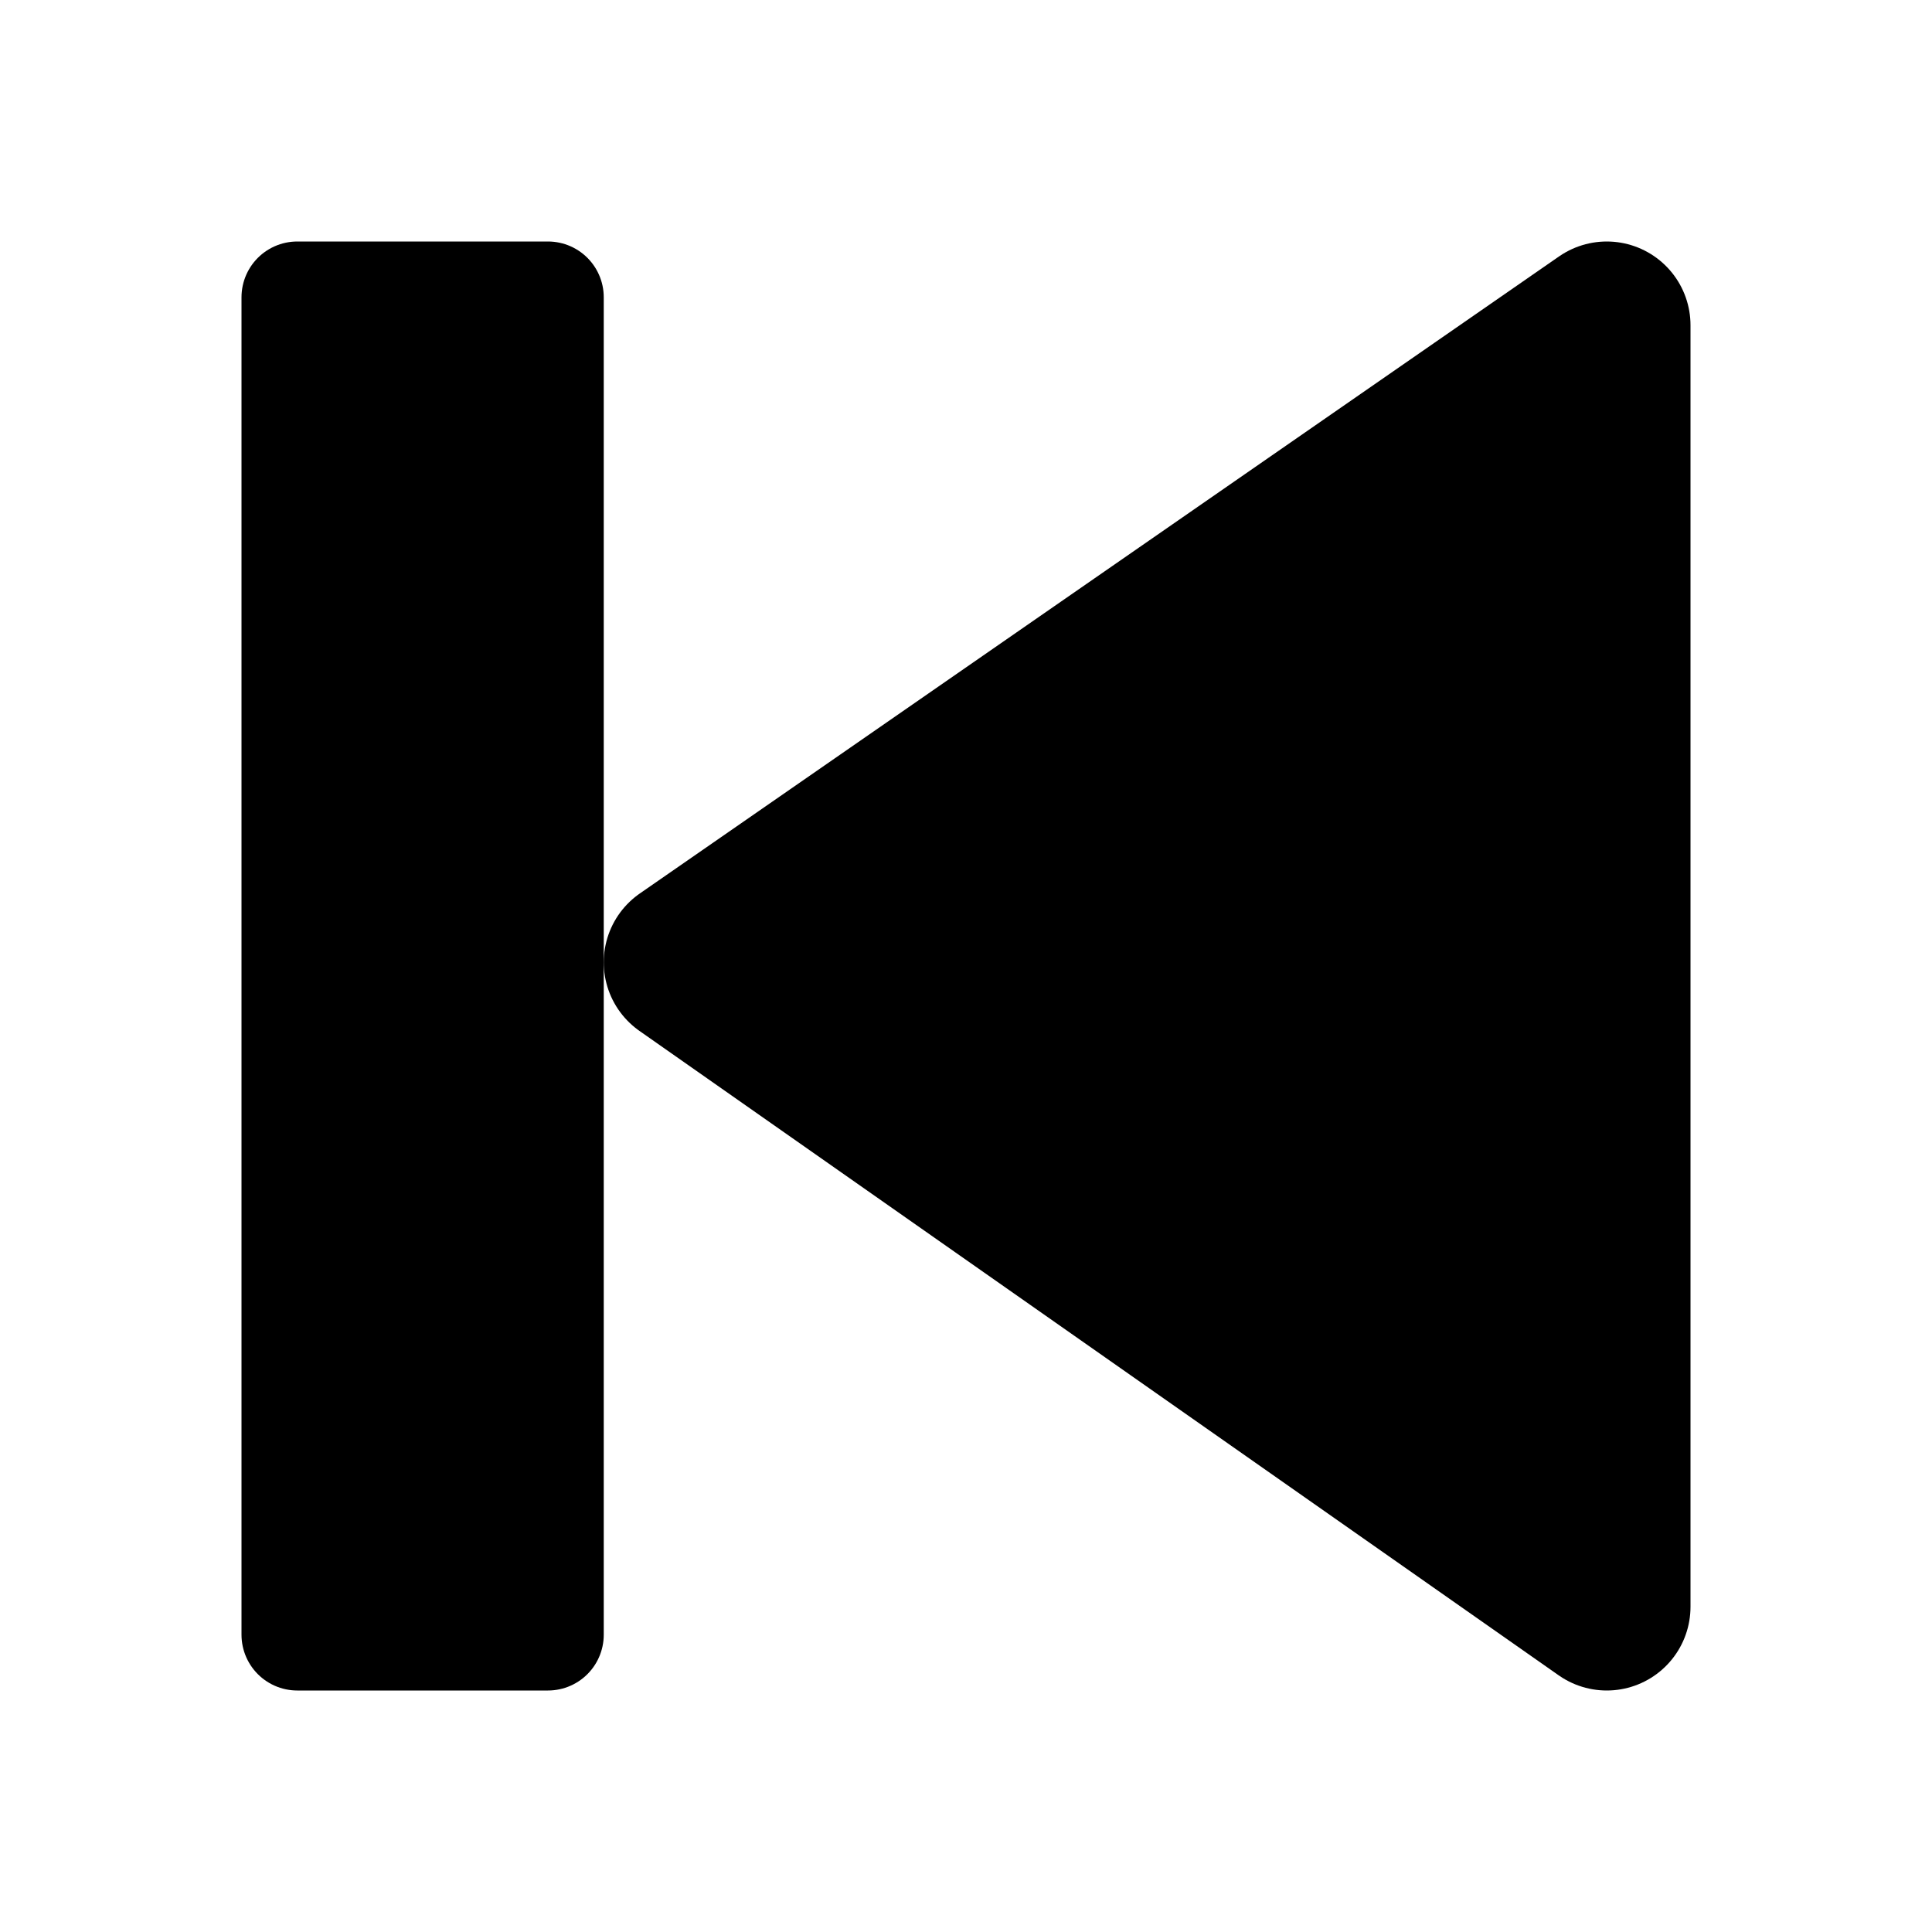 <?xml version="1.0" encoding="UTF-8" standalone="no"?>
<!-- Created with Inkscape (http://www.inkscape.org/) -->

<svg
   xmlns:osb="http://www.openswatchbook.org/uri/2009/osb"
   xmlns:dc="http://purl.org/dc/elements/1.1/"
   xmlns:cc="http://creativecommons.org/ns#"
   xmlns:rdf="http://www.w3.org/1999/02/22-rdf-syntax-ns#"
   xmlns:svg="http://www.w3.org/2000/svg"
   xmlns="http://www.w3.org/2000/svg"
   xmlns:sodipodi="http://sodipodi.sourceforge.net/DTD/sodipodi-0.dtd"
   xmlns:inkscape="http://www.inkscape.org/namespaces/inkscape"
   width="32"
   height="32"
   id="svg2"
   inkscape:label="Pozadí"
   version="1.1"
   inkscape:version="0.48.2 r9819"
   sodipodi:docname="modern-lastt4.svg">
  <defs
     id="defs3">
    <linearGradient
       id="linearGradient10842">
      <stop
         style="stop-color:#ffffff;stop-opacity:0.941;"
         offset="0"
         id="stop10844" />
      <stop
         id="stop10850"
         offset="0"
         style="stop-color:#ffffff;stop-opacity:0.498;" />
      <stop
         style="stop-color:#ffffff;stop-opacity:0.941;"
         offset="1"
         id="stop10846" />
    </linearGradient>
    <linearGradient
       id="linearGradient9386">
      <stop
         style="stop-color:#ffffff;stop-opacity:1;"
         offset="0"
         id="stop9388" />
      <stop
         id="stop9396"
         offset="0.25"
         style="stop-color:#ffffff;stop-opacity:0.749;" />
      <stop
         id="stop9394"
         offset="0.5"
         style="stop-color:#ffffff;stop-opacity:0.498;" />
      <stop
         style="stop-color:#ffffff;stop-opacity:0;"
         offset="1"
         id="stop9390" />
    </linearGradient>
    <linearGradient
       id="linearGradient3756"
       osb:paint="gradient">
      <stop
         style="stop-color:#3f3f3f;stop-opacity:0.624;"
         offset="0"
         id="stop3758" />
      <stop
         id="stop3776"
         offset="0.5"
         style="stop-color:#1f1f1f;stop-opacity:0.624;" />
      <stop
         id="stop3774"
         offset="0.5"
         style="stop-color:#000000;stop-opacity:0.624;" />
      <stop
         style="stop-color:#5f5f5f;stop-opacity:0.624;"
         offset="1"
         id="stop3760" />
    </linearGradient>
    <filter
       id="filter3982"
       inkscape:label="Glow"
       inkscape:menu="Shadows and Glows"
       inkscape:menu-tooltip="Glow of object's own color at the edges"
       color-interpolation-filters="sRGB">
      <feGaussianBlur
         id="feGaussianBlur3984"
         stdDeviation="5"
         result="result91" />
      <feComposite
         id="feComposite3986"
         in2="result91"
         in="SourceGraphic"
         operator="over" />
    </filter>
  </defs>
  <sodipodi:namedview
     id="base"
     pagecolor="#ffffff"
     bordercolor="#666666"
     borderopacity="1.0"
     inkscape:pageopacity="0.0"
     inkscape:pageshadow="2"
     inkscape:zoom="22.4"
     inkscape:cx="15.706135"
     inkscape:cy="16.999324"
     inkscape:document-units="px"
     inkscape:current-layer="layer1"
     showgrid="false"
     inkscape:window-width="1680"
     inkscape:window-height="1000"
     inkscape:window-x="-8"
     inkscape:window-y="-8"
     inkscape:window-maximized="1" />
  <g
     inkscape:label="Vrstva 1"
     inkscape:groupmode="layer"
     id="layer1"
     transform="translate(0,-1020.362)">
    <path
       style="fill:#000000;fill-opacity:1;stroke:#000000;stroke-width:2.774;stroke-linecap:butt;stroke-linejoin:round;stroke-miterlimit:4;stroke-opacity:1;stroke-dasharray:none"
       d="m 26.613,1025.749 0,21.226 -15.226,-10.674 z"
       id="path9384-7"
       inkscape:connector-curvature="0"
       sodipodi:nodetypes="cccc" />
    <rect
       style="fill:#000000;fill-opacity:1;stroke:#000000;stroke-width:1.848;stroke-linejoin:round;stroke-miterlimit:4;stroke-opacity:1;stroke-dasharray:none"
       id="rect3848"
       width="4.152"
       height="22.152"
       x="-9.076"
       y="1025.286"
       rx="1.955"
       ry="0"
       transform="scale(-1,1)" />
  </g>
</svg>
